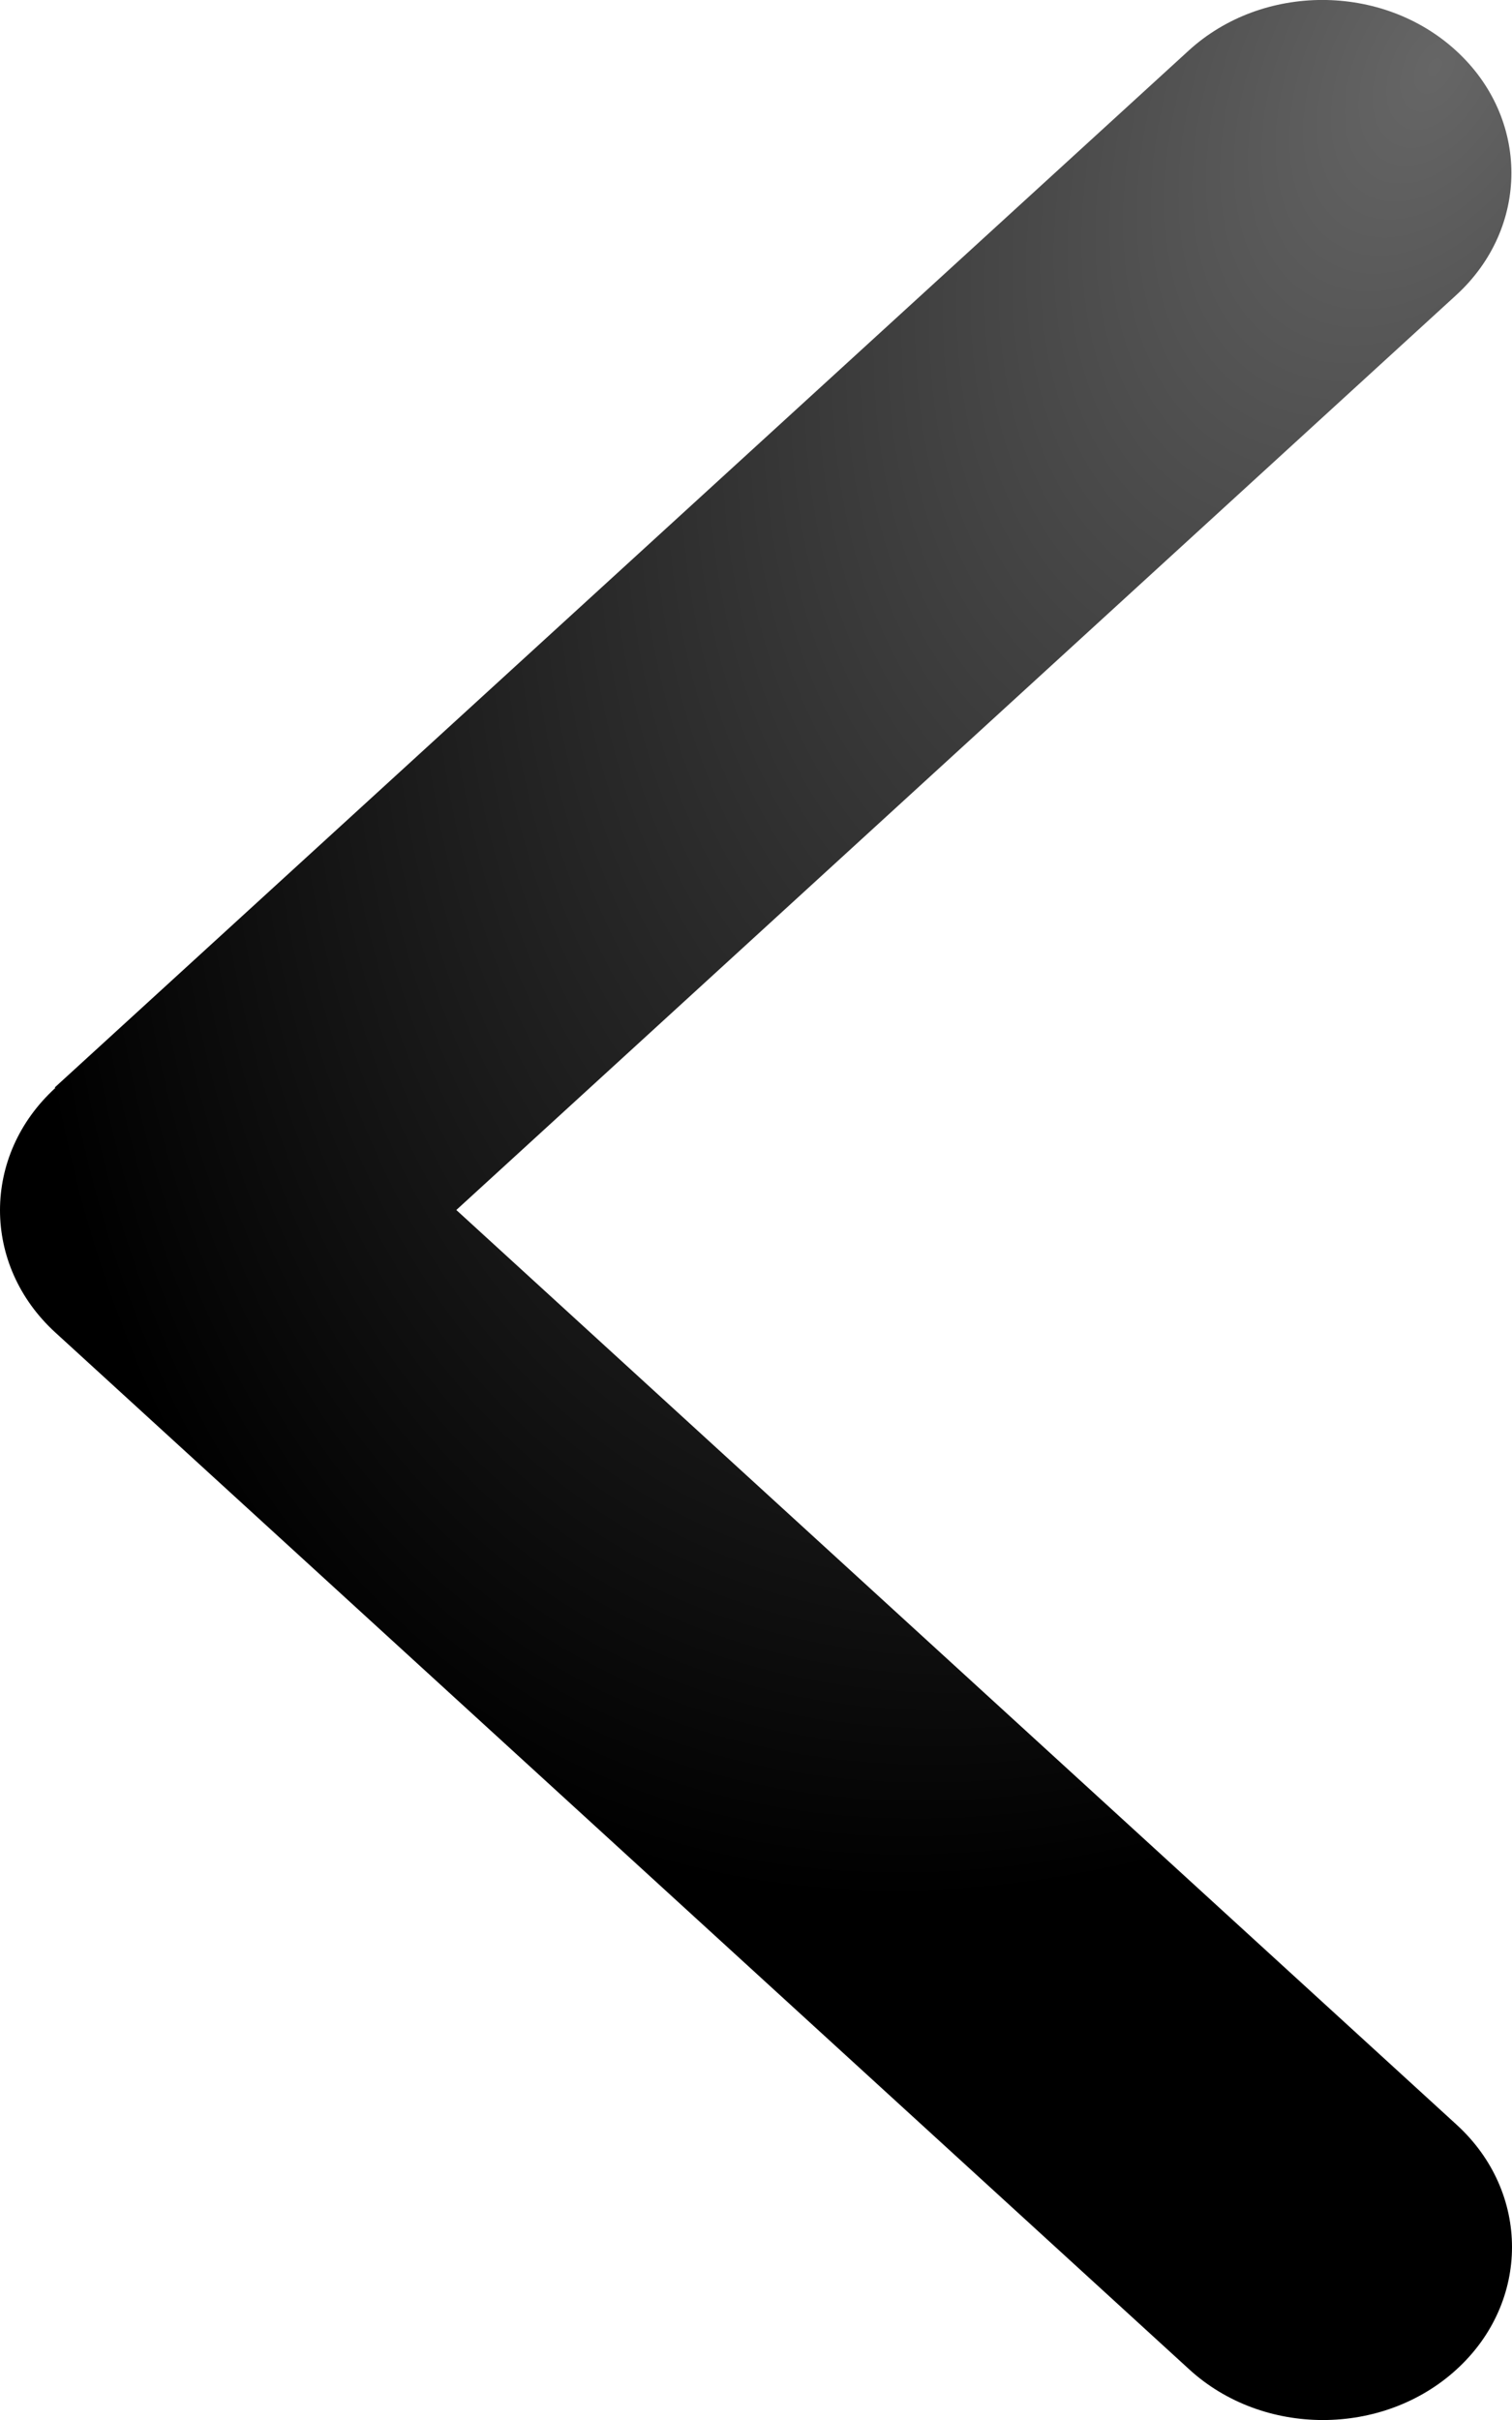 <svg width="10" height="16" viewBox="0 0 10 16" fill="none" xmlns="http://www.w3.org/2000/svg">
<path d="M0.366 7.193C-0.122 7.639 -0.122 8.364 0.366 8.81L7.865 15.665C8.353 16.112 9.146 16.112 9.634 15.665C10.122 15.219 10.122 14.494 9.634 14.048L3.018 8L9.63 1.952C10.118 1.506 10.118 0.781 9.63 0.335C9.142 -0.112 8.349 -0.112 7.861 0.335L0.362 7.19L0.366 7.193Z" fill="url(#paint0_radial_786_2122)"/>
<defs>
<radialGradient id="paint0_radial_786_2122" cx="0" cy="0" r="1" gradientUnits="userSpaceOnUse" gradientTransform="translate(9.5 0.5) rotate(117.553) scale(12.971 8.107)">
<stop stop-color="#666666"/>
<stop offset="1"/>
</radialGradient>
</defs>
</svg>
